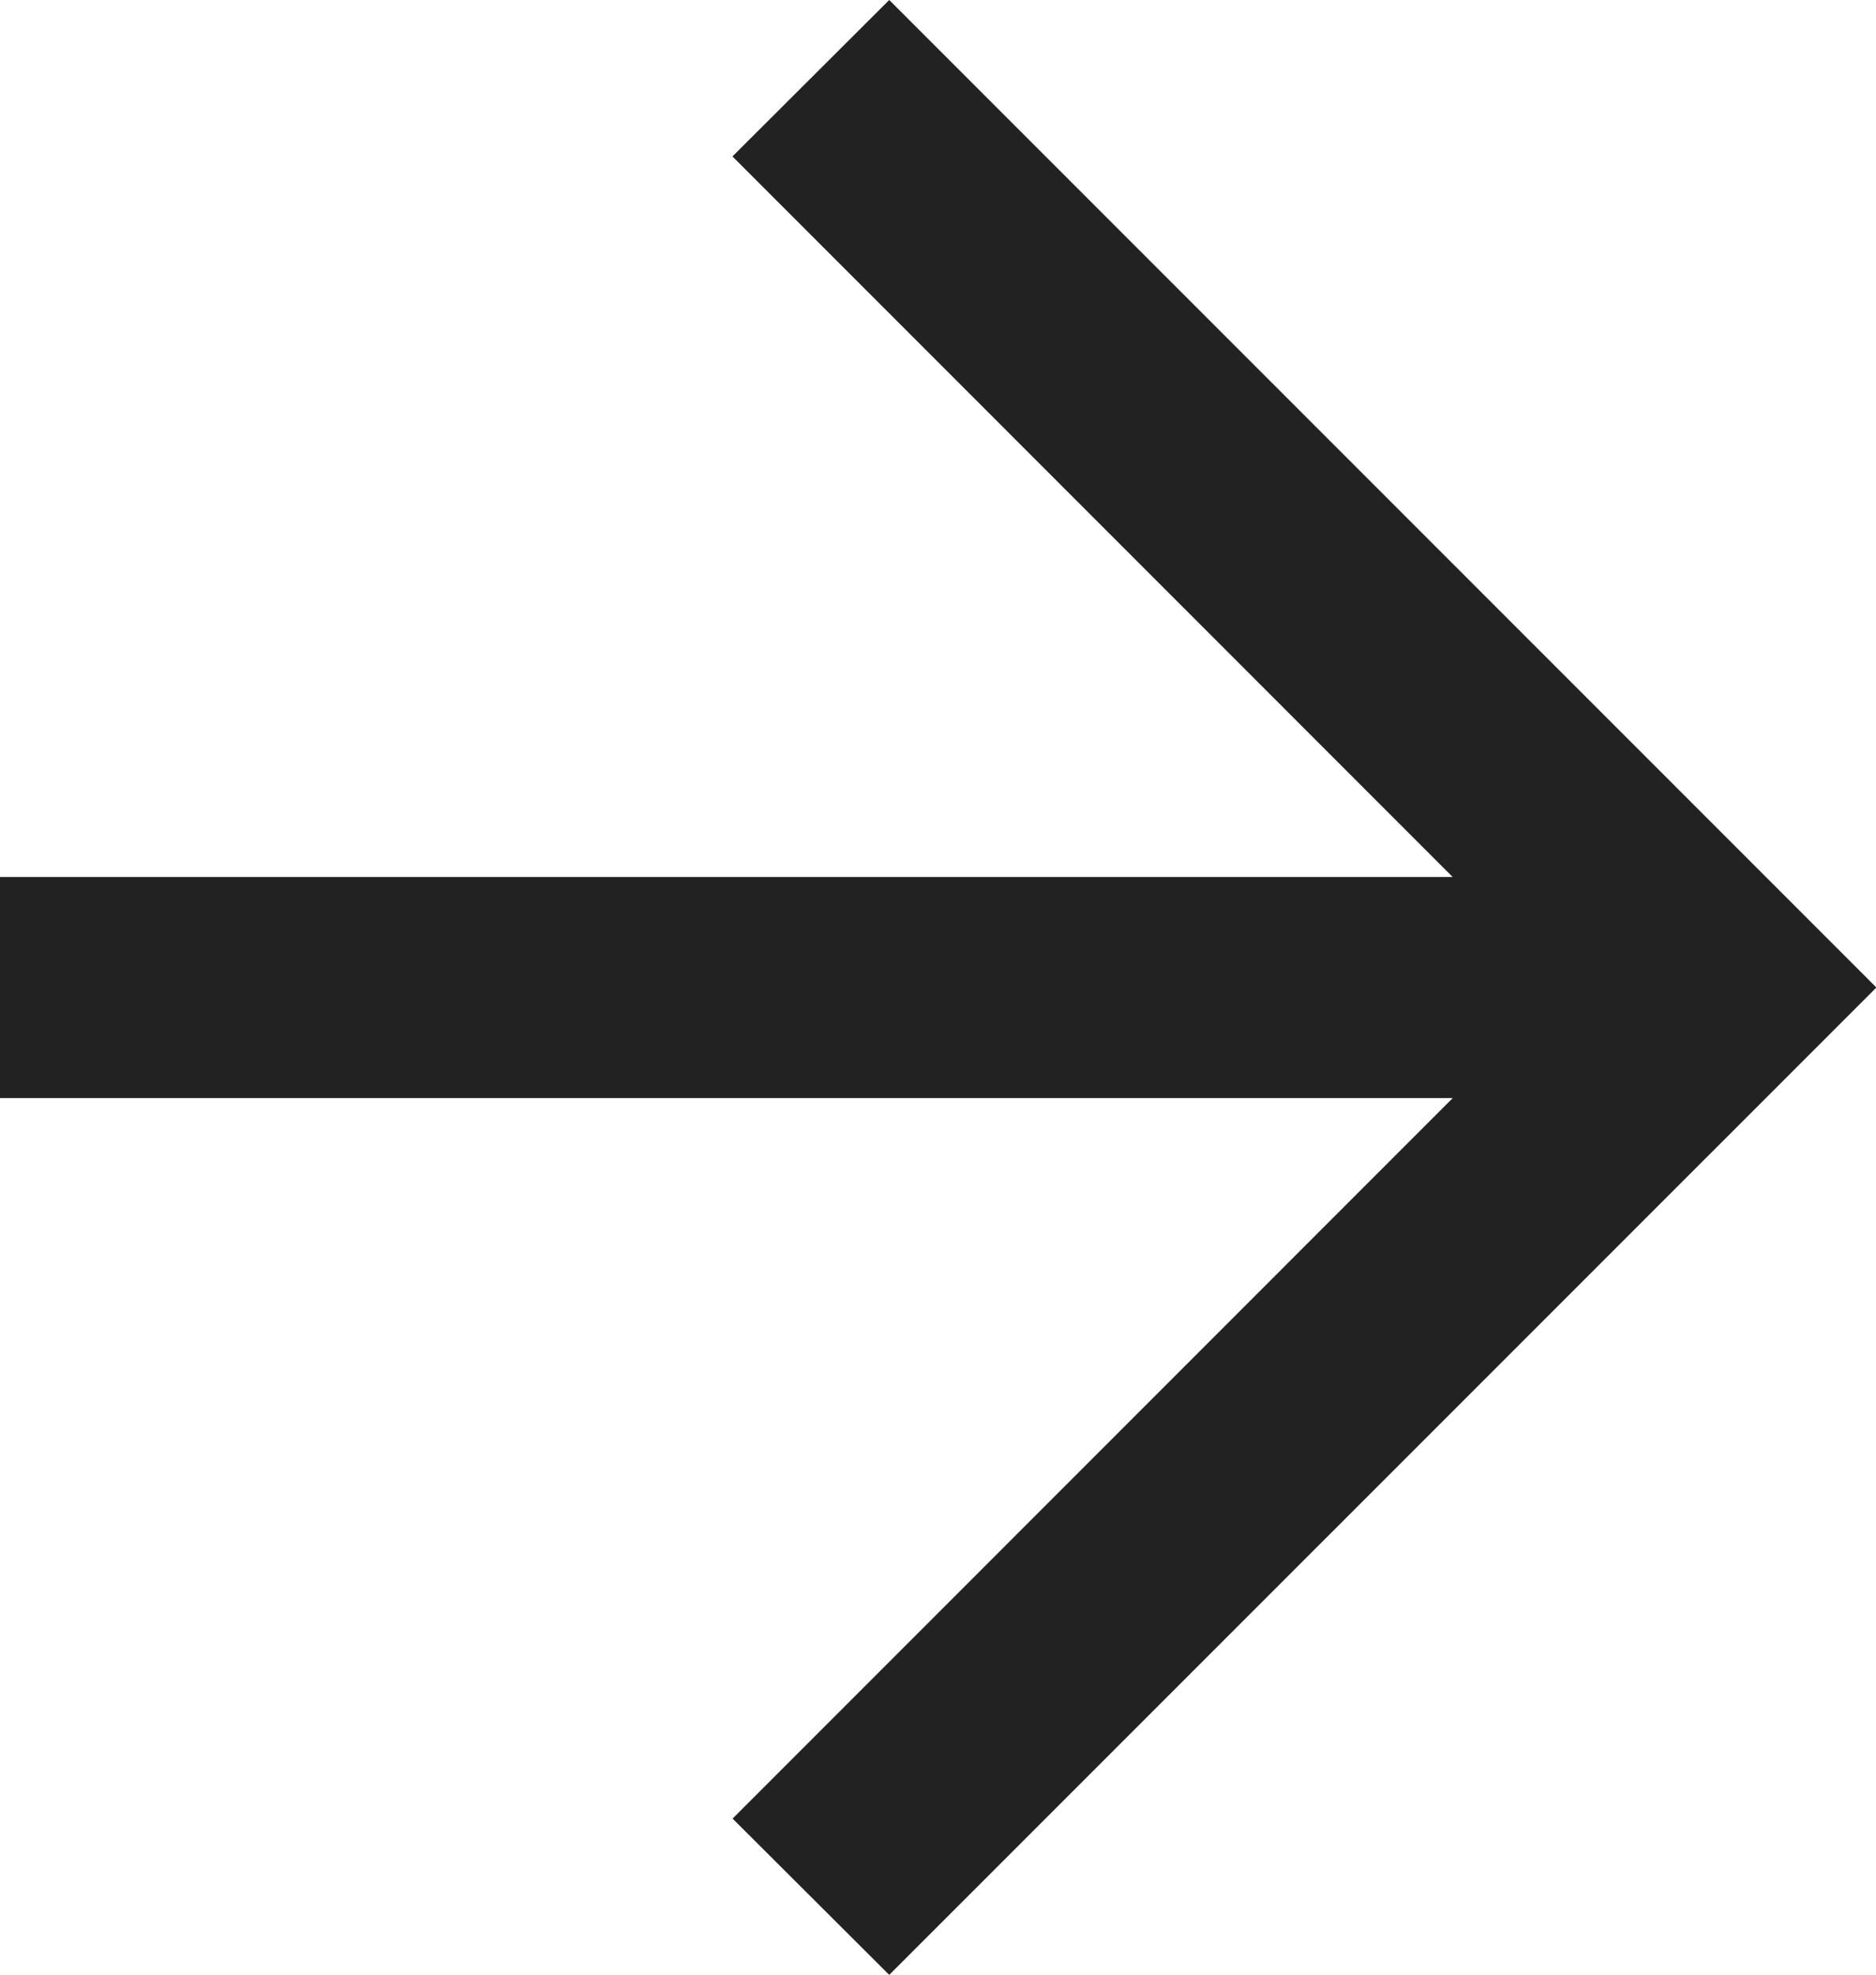 <svg xmlns="http://www.w3.org/2000/svg" width="14.481" height="15.239" viewBox="0 0 14.481 15.239">
  <g id="矢印アイコン_右3_1_" data-name="矢印アイコン　右3 (1)" transform="translate(-12.736)">
    <path id="パス_617" data-name="パス 617" d="M19.6,0,18.39,1.207l5.559,5.56H12.736V8.473H23.95l-5.559,5.56L19.6,15.239l7.62-7.619Z" fill="#222222"/>
  </g>
</svg>
